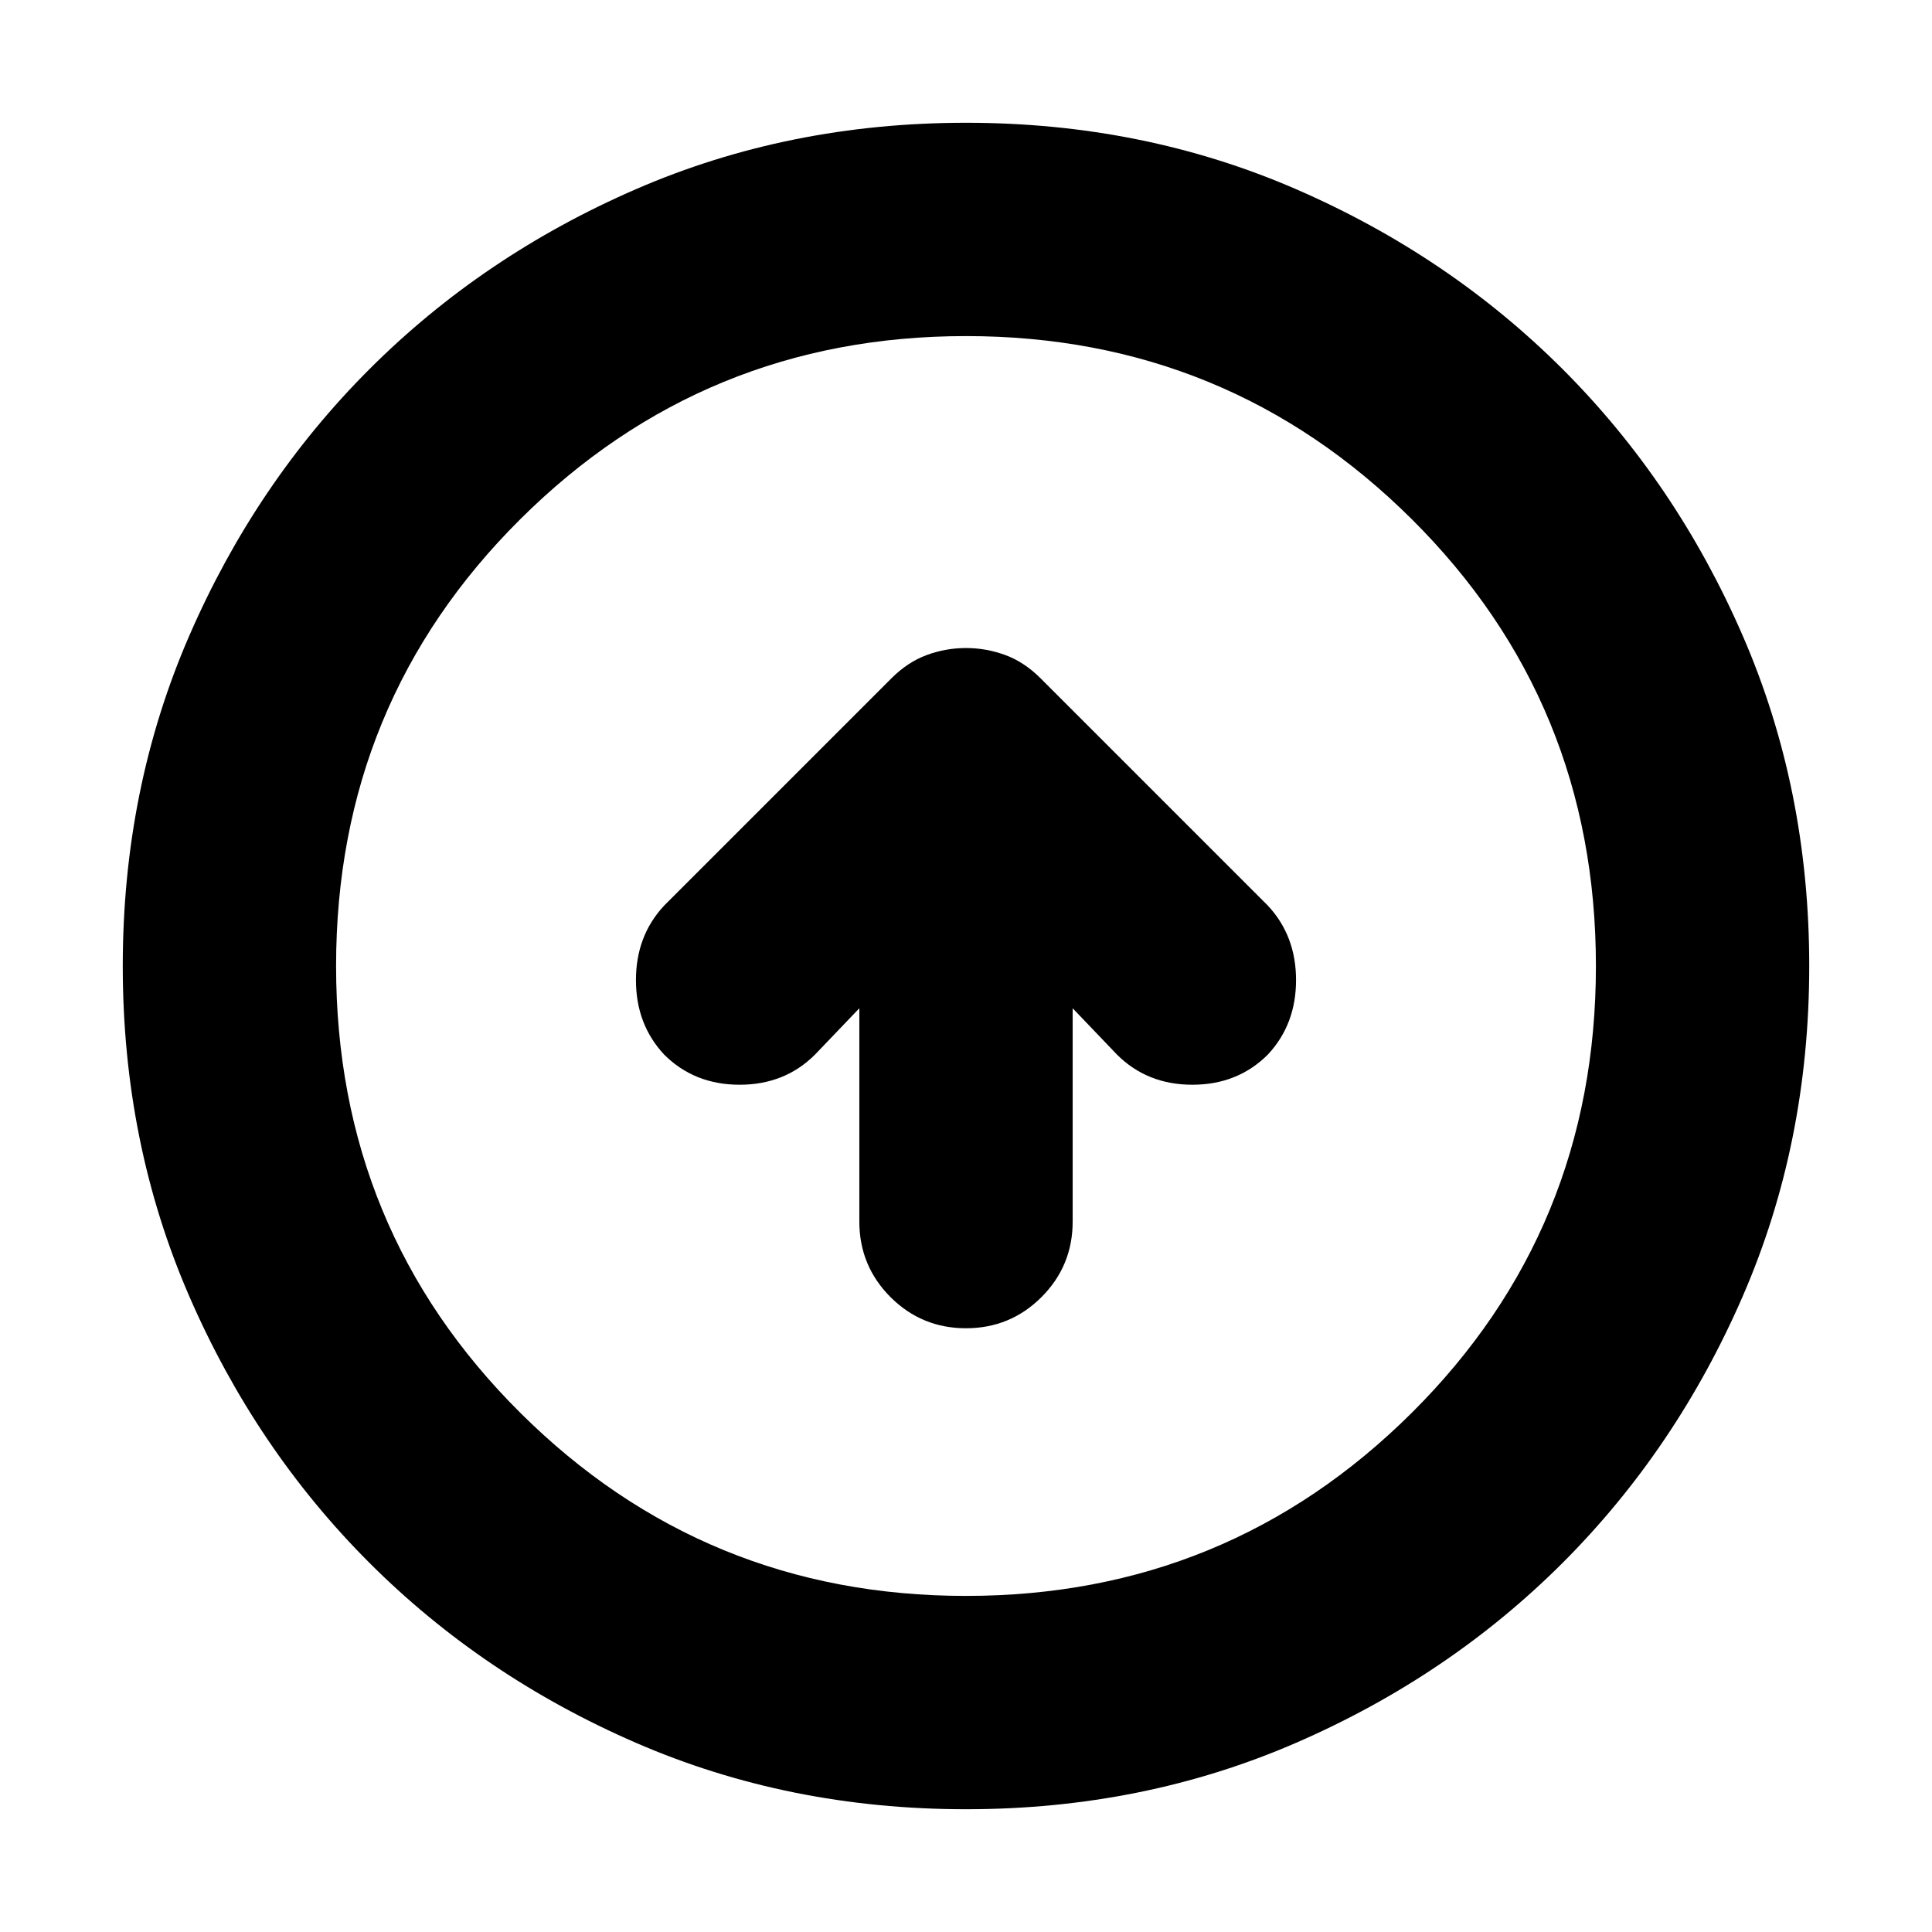 <svg xmlns="http://www.w3.org/2000/svg" height="24" width="24"><path d="M12 16.5q.55 0 .938-.387.387-.388.387-.938v-2.65l.55.575q.375.375.937.375.563 0 .938-.375.35-.375.35-.925t-.35-.925l-2.825-2.825q-.2-.2-.437-.288Q12.25 8.05 12 8.05t-.488.087q-.237.088-.437.288L8.25 11.25q-.35.375-.35.925t.35.925q.375.375.938.375.562 0 .937-.375l.55-.575v2.65q0 .55.387.938.388.387.938.387Zm0 5.975q-2.2 0-4.1-.825-1.9-.825-3.312-2.237Q3.175 18 2.35 16.1q-.825-1.9-.825-4.1 0-2.2.825-4.1.825-1.9 2.238-3.313Q6 3.175 7.9 2.35q1.9-.825 4.1-.825 2.2 0 4.1.825 1.9.825 3.313 2.237Q20.825 6 21.65 7.9q.825 1.9.825 4.1 0 2.2-.825 4.1-.825 1.9-2.237 3.313Q18 20.825 16.1 21.65q-1.9.825-4.1.825Zm0-2.65q3.25 0 5.538-2.275 2.287-2.275 2.287-5.55t-2.287-5.55Q15.25 4.175 12 4.175q-3.25 0-5.537 2.275Q4.175 8.725 4.175 12t2.288 5.55Q8.75 19.825 12 19.825ZM12 12Z"/></svg>